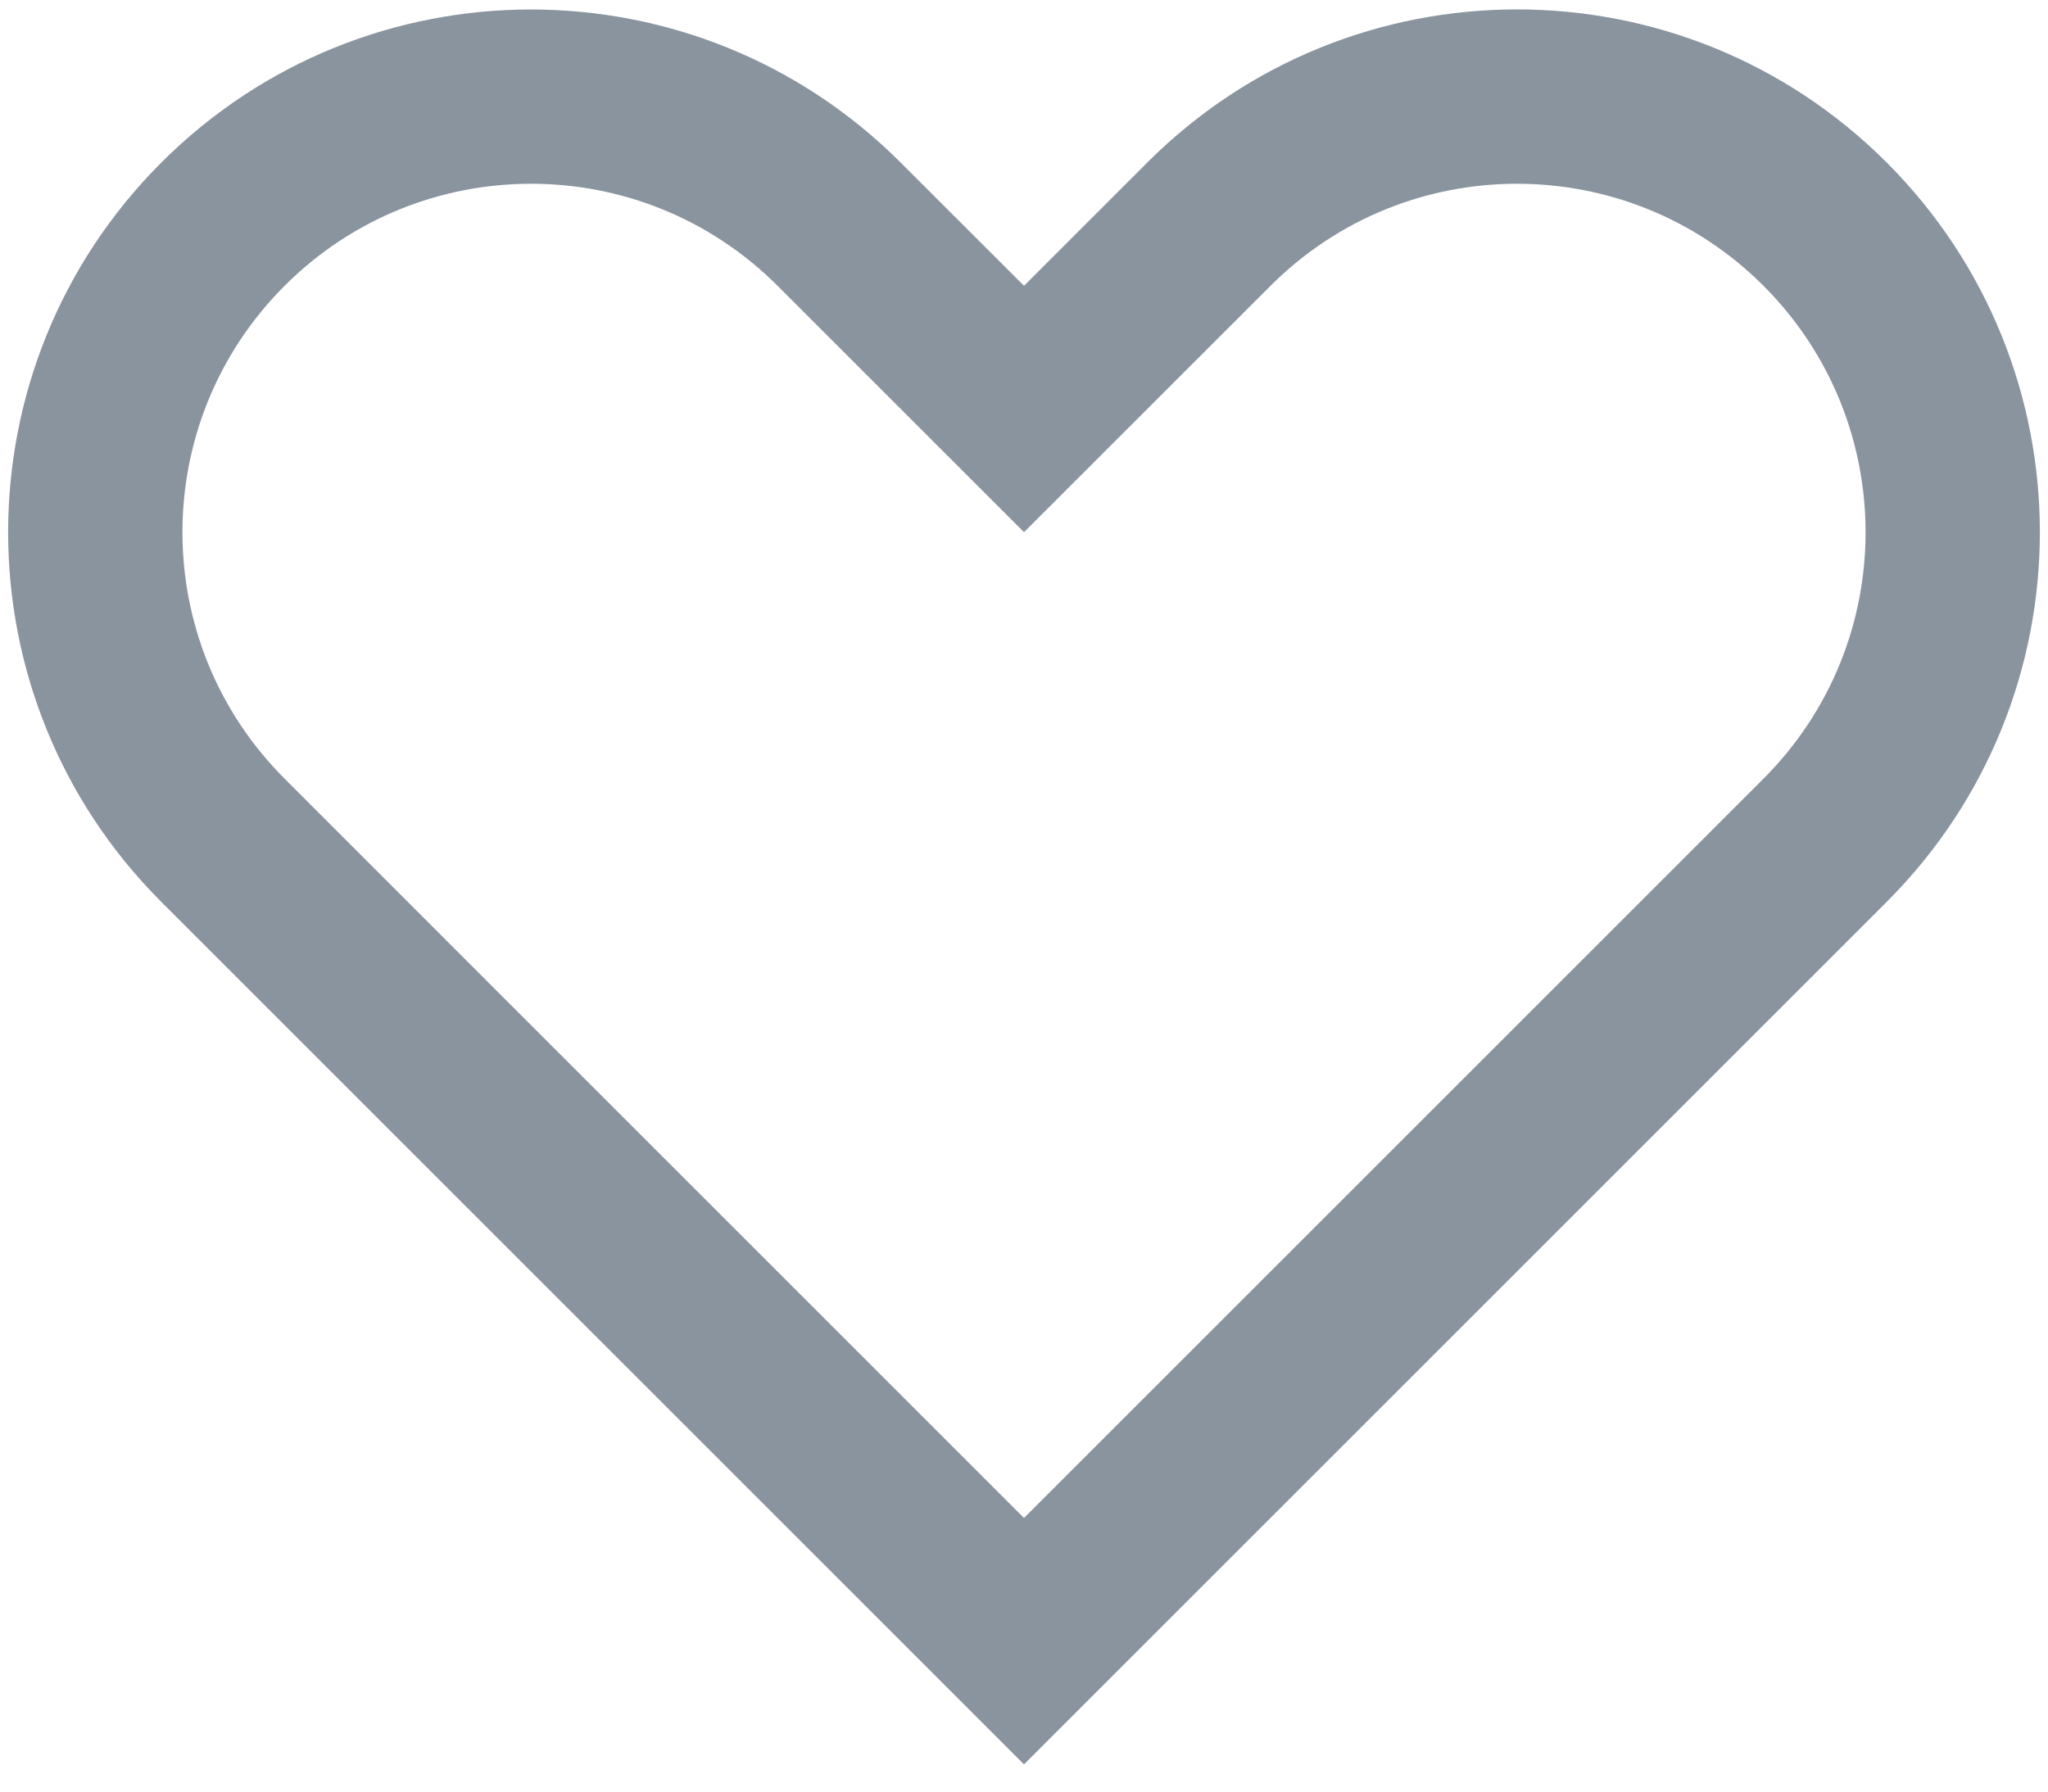 <?xml version="1.0" encoding="UTF-8"?>
<svg width="24px" height="21px" viewBox="0 0 24 21" version="1.1" xmlns="http://www.w3.org/2000/svg" xmlns:xlink="http://www.w3.org/1999/xlink">
    <!-- Generator: Sketch 45.1 (43504) - http://www.bohemiancoding.com/sketch -->
    <title>heart</title>
    <desc>Created with Sketch.</desc>
    <defs></defs>
    <g id="Page-2" stroke="none" stroke-width="1" fill="none" fill-rule="evenodd">
        <g id="005_02_购买详情" transform="translate(-1057, -720)" fill-rule="nonzero" fill="#8A949F">
            <g id="heart" transform="translate(1057, 720)">
                <path d="M22.11,1.905 C19.717,-0.488 15.837,-0.488 13.445,1.905 L12,3.35 L10.555,1.906 C8.162,-0.487 4.283,-0.487 1.89,1.906 C-0.503,4.299 -0.503,8.178 1.89,10.571 L3.334,12.015 L12,20.681 L20.666,12.015 L22.11,10.571 C24.503,8.178 24.503,4.299 22.11,1.905 Z M17.777,12.016 L12,17.793 L6.223,12.016 L3.335,9.127 C1.739,7.532 1.739,4.946 3.335,3.35 C4.93,1.755 7.517,1.755 9.112,3.35 L12,6.238 L14.889,3.35 C16.484,1.755 19.071,1.755 20.666,3.35 C22.261,4.946 22.261,7.532 20.666,9.127 L17.777,12.016 Z" id="Shape"></path>
            </g>
        </g>
    </g>
</svg>